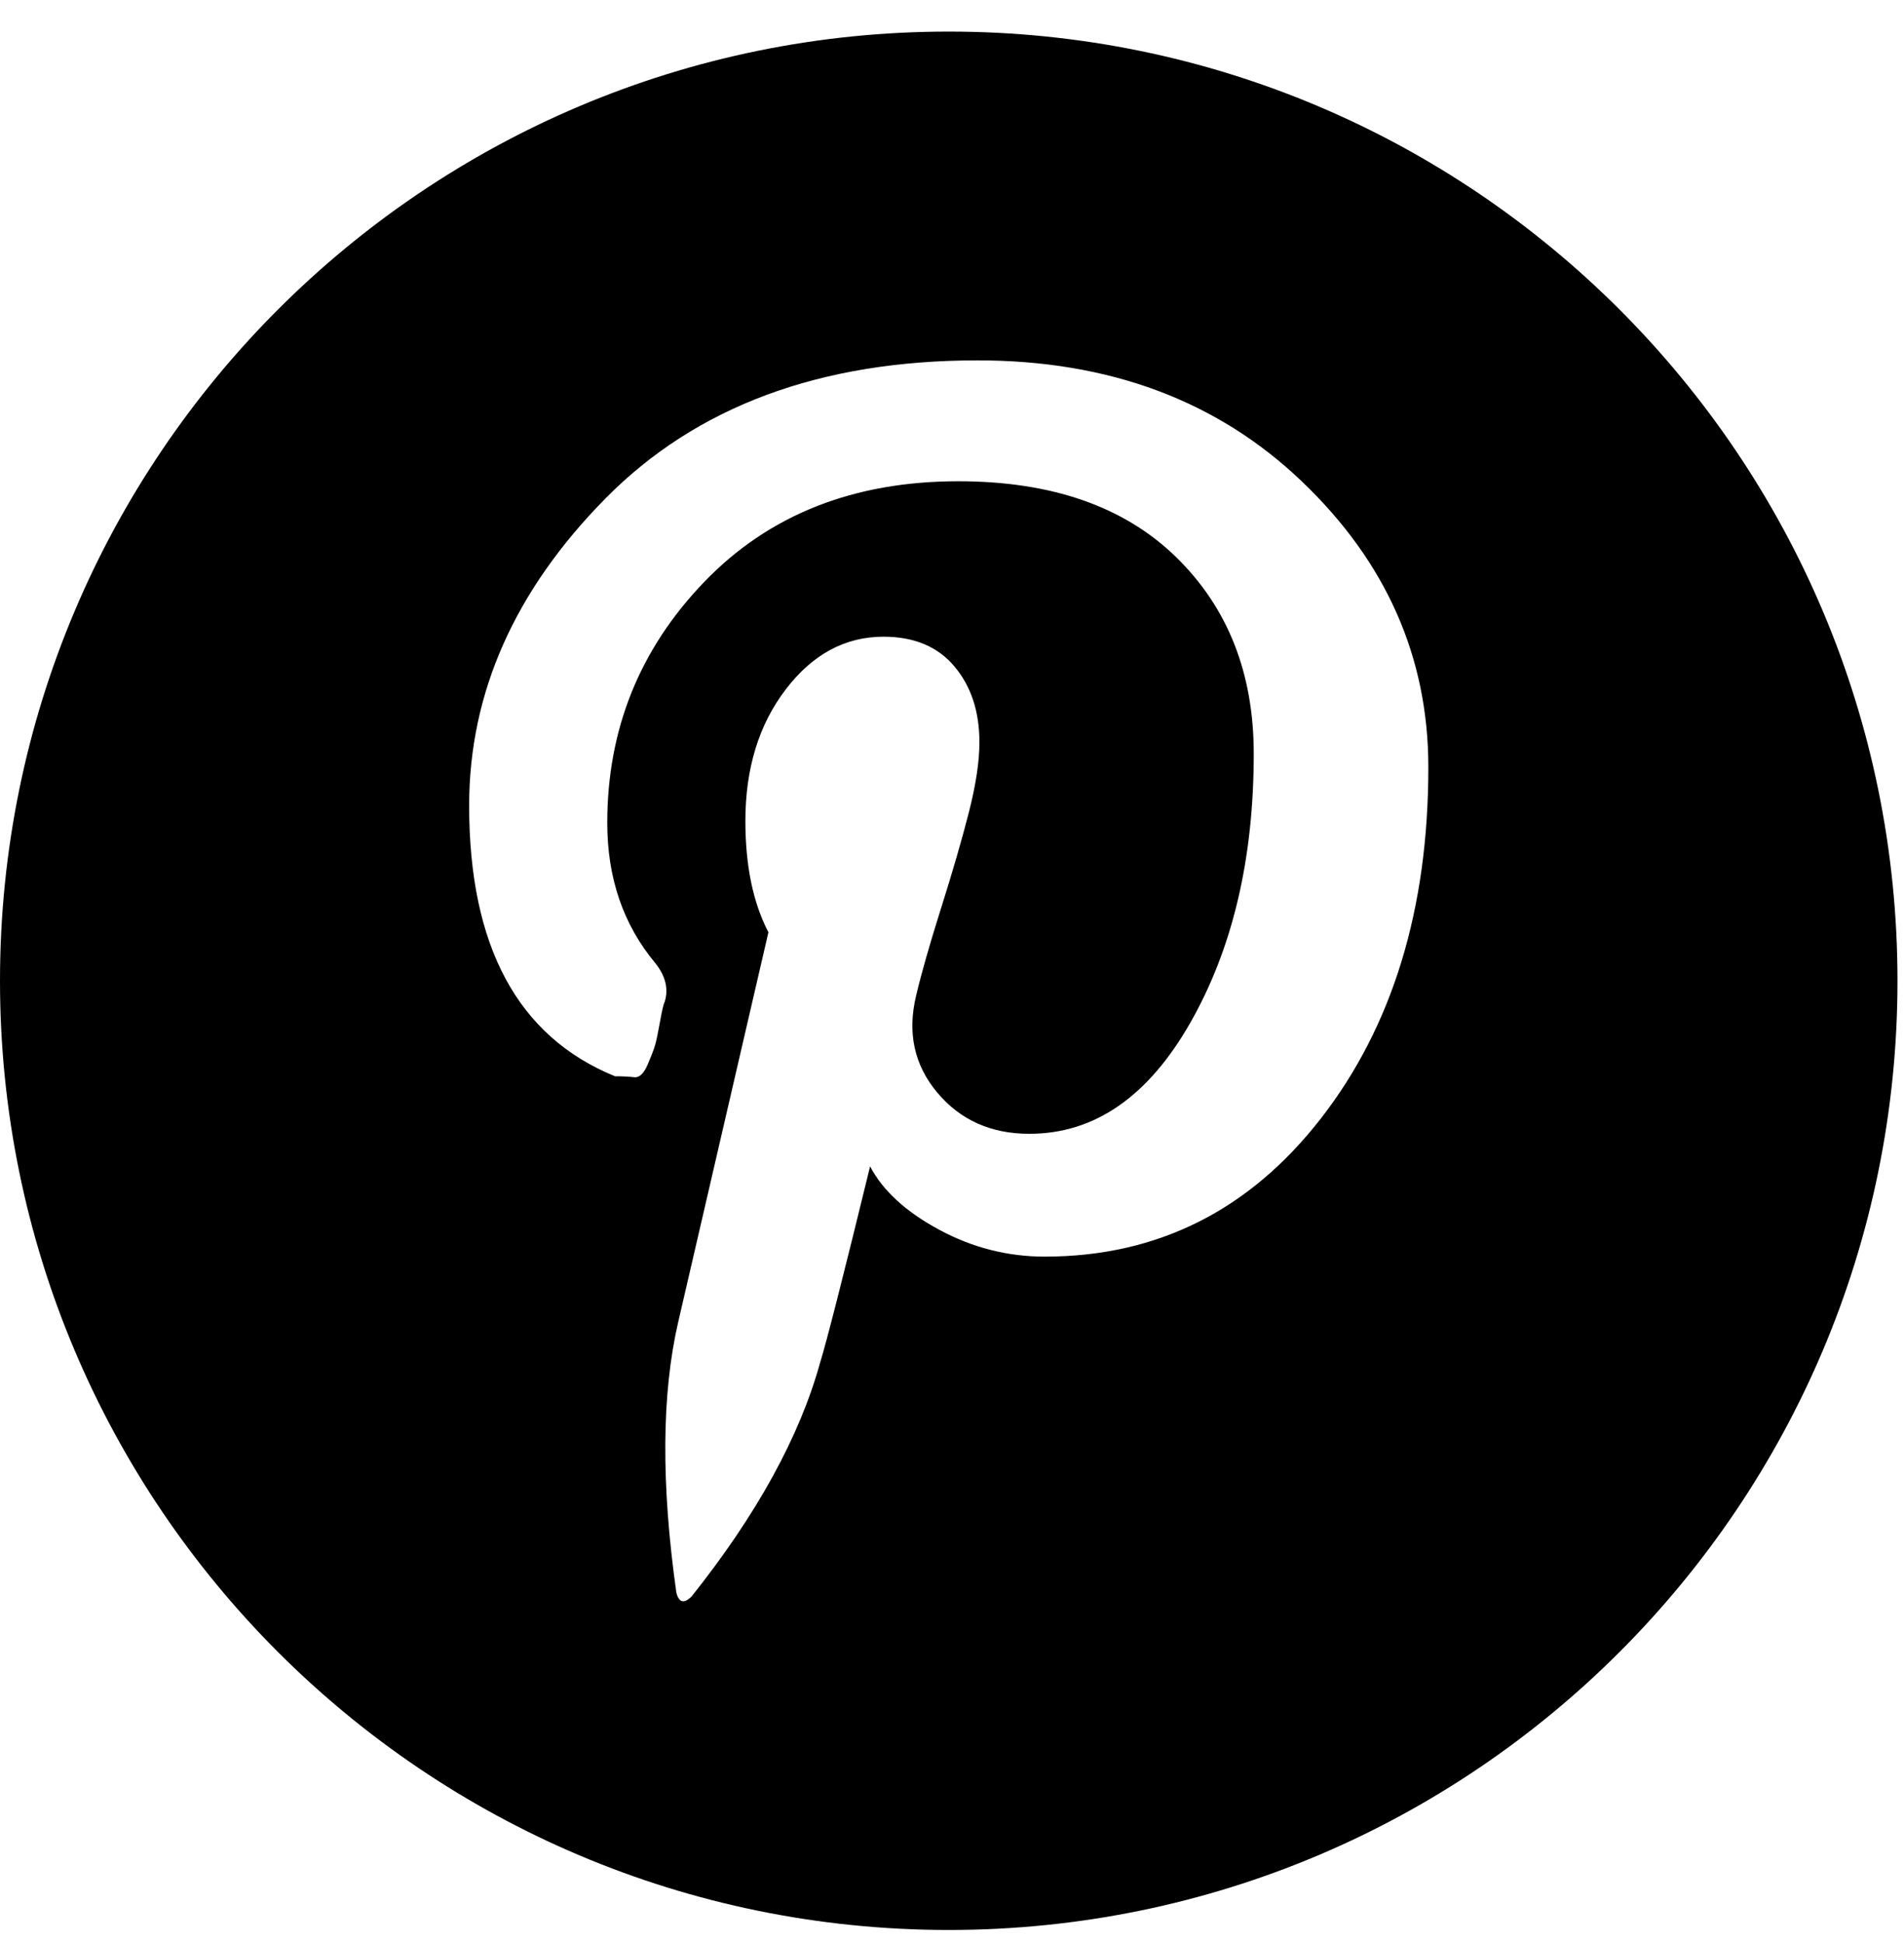 <svg width="50" height="51" viewBox="0 0 50 51" fill="none" xmlns="http://www.w3.org/2000/svg">
<path d="M24.915 0.829C11.155 0.829 0 11.984 0 25.744C0 39.503 11.155 50.658 24.915 50.658C38.674 50.658 49.829 39.503 49.829 25.744C49.829 11.984 38.674 0.829 24.915 0.829ZM34.688 29.357C32.807 31.775 30.389 32.984 27.434 32.984C26.459 32.984 25.536 32.749 24.663 32.278C23.79 31.808 23.185 31.254 22.849 30.616C22.144 33.505 21.707 35.217 21.54 35.755C21.002 37.702 19.877 39.751 18.164 41.901C17.962 42.102 17.828 42.069 17.761 41.8C17.358 38.946 17.375 36.578 17.811 34.697L20.179 24.47C19.776 23.698 19.574 22.724 19.574 21.549C19.574 20.172 19.927 19.021 20.632 18.098C21.337 17.174 22.194 16.712 23.201 16.712C24.007 16.712 24.628 16.973 25.065 17.494C25.502 18.014 25.72 18.677 25.72 19.484C25.72 19.987 25.627 20.6 25.443 21.322C25.258 22.044 25.015 22.884 24.712 23.841C24.41 24.798 24.192 25.562 24.058 26.133C23.823 27.107 24.007 27.955 24.612 28.677C25.217 29.399 26.023 29.76 27.03 29.76C28.743 29.76 30.153 28.786 31.262 26.838C32.37 24.891 32.924 22.539 32.924 19.786C32.924 17.67 32.244 15.948 30.884 14.622C29.524 13.296 27.618 12.632 25.166 12.632C22.412 12.632 20.187 13.514 18.491 15.277C16.795 17.04 15.947 19.148 15.947 21.6C15.947 23.044 16.367 24.27 17.206 25.277C17.475 25.613 17.559 25.949 17.459 26.285C17.425 26.352 17.383 26.528 17.333 26.814C17.282 27.099 17.24 27.301 17.207 27.419C17.174 27.536 17.107 27.712 17.005 27.948C16.905 28.182 16.787 28.292 16.653 28.275C16.518 28.258 16.351 28.25 16.149 28.25C13.597 27.208 12.32 24.841 12.32 21.146C12.32 18.191 13.513 15.504 15.897 13.086C18.282 10.668 21.54 9.459 25.67 9.459C29.13 9.459 31.968 10.517 34.184 12.633C36.401 14.748 37.509 17.25 37.509 20.139C37.509 23.865 36.568 26.939 34.688 29.357Z" fill="black"/>
</svg>
